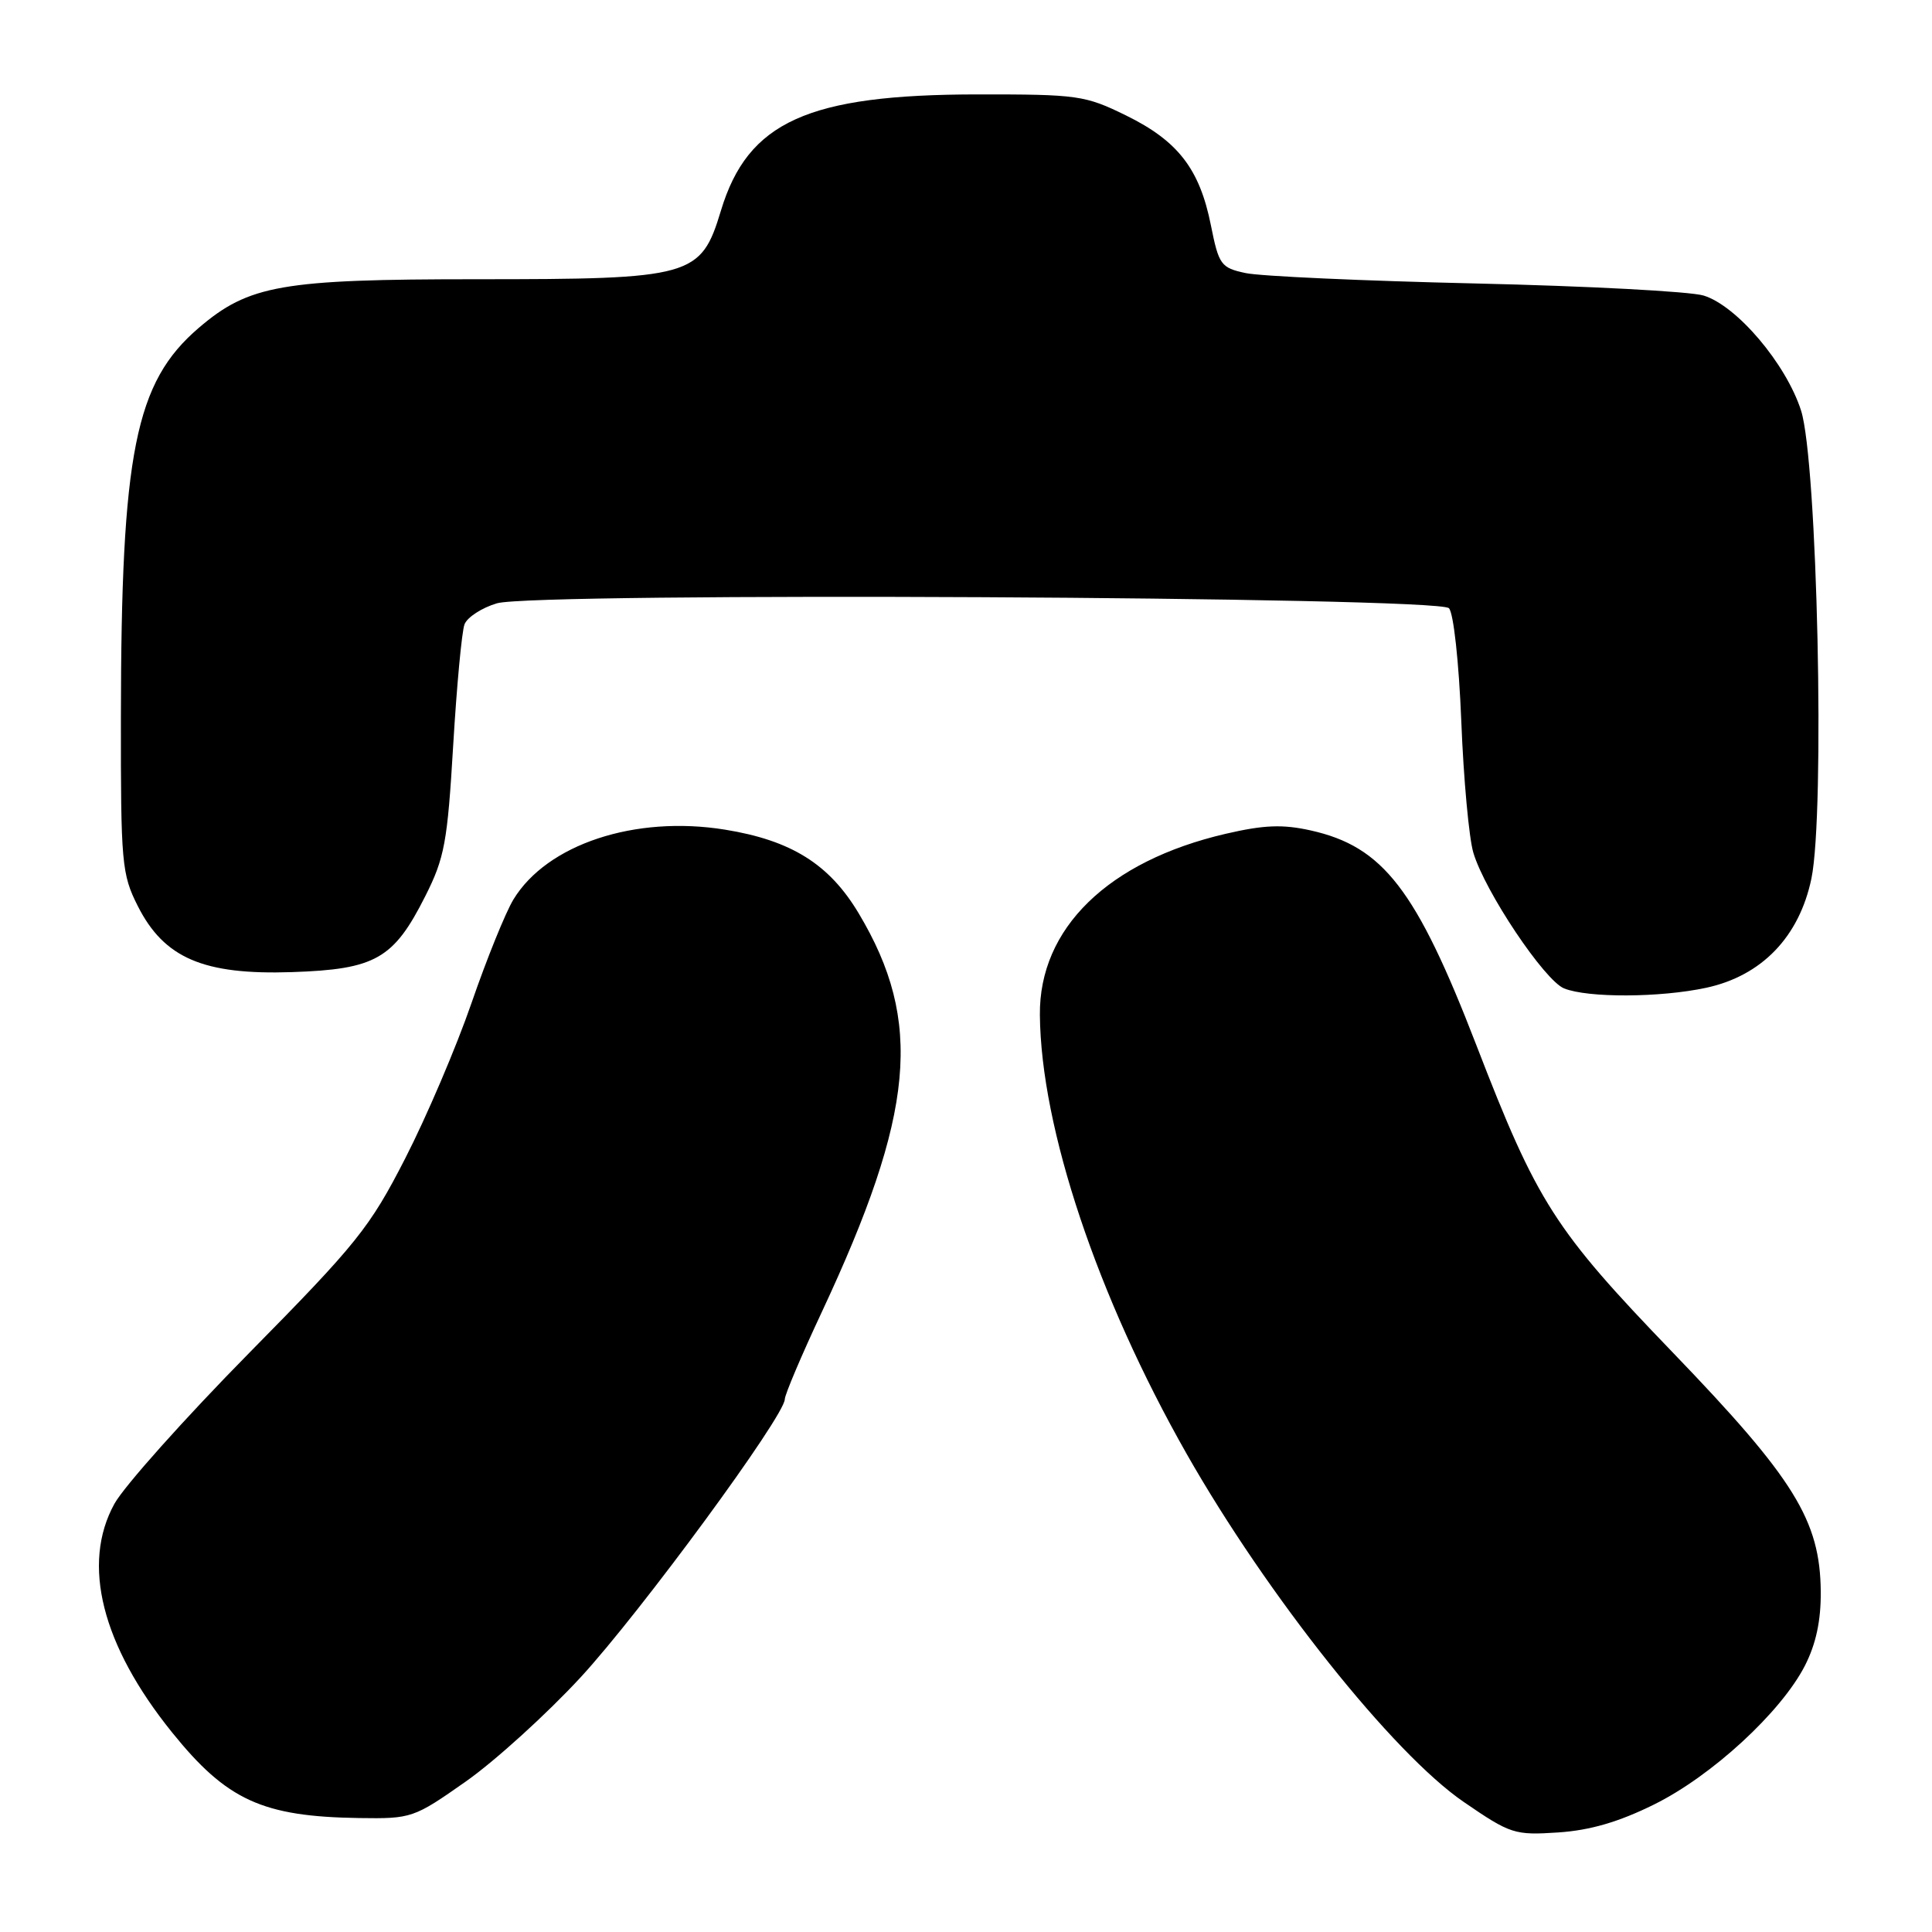 <?xml version="1.0" encoding="UTF-8" standalone="no"?>
<!DOCTYPE svg PUBLIC "-//W3C//DTD SVG 1.1//EN" "http://www.w3.org/Graphics/SVG/1.1/DTD/svg11.dtd" >
<svg xmlns="http://www.w3.org/2000/svg" xmlns:xlink="http://www.w3.org/1999/xlink" version="1.1" viewBox="0 0 256 256">
 <g >
 <path fill="currentColor"
d=" M 219.18 239.10 C 226.83 235.32 236.01 226.86 239.16 220.71 C 240.63 217.83 241.29 214.74 241.26 210.91 C 241.18 201.46 237.76 195.94 221.65 179.21 C 205.95 162.91 203.68 159.35 195.63 138.50 C 187.66 117.86 183.29 112.19 173.69 110.04 C 169.97 109.21 167.50 109.30 162.42 110.48 C 146.83 114.10 137.68 123.01 137.79 134.48 C 137.92 149.46 145.40 171.81 157.24 192.65 C 167.90 211.40 184.59 232.37 193.97 238.78 C 200.15 243.02 200.69 243.19 206.46 242.81 C 210.69 242.53 214.50 241.42 219.18 239.10 Z  M 61.72 236.06 C 65.59 233.34 72.43 227.13 76.93 222.26 C 84.87 213.65 103.98 187.62 103.99 185.40 C 104.00 184.79 106.19 179.62 108.87 173.90 C 121.23 147.48 122.36 135.37 113.78 121.02 C 109.88 114.49 104.84 111.35 96.05 109.93 C 84.14 108.01 72.48 111.87 68.03 119.19 C 66.99 120.90 64.49 127.07 62.48 132.90 C 60.47 138.73 56.51 148.00 53.69 153.50 C 48.99 162.68 47.28 164.80 33.03 179.26 C 24.49 187.93 16.45 196.93 15.16 199.26 C 10.77 207.23 13.48 217.99 22.79 229.54 C 30.05 238.55 34.77 240.71 47.59 240.90 C 54.54 241.00 54.83 240.90 61.72 236.06 Z  M 226.06 130.89 C 233.43 129.31 238.41 124.14 240.02 116.42 C 241.84 107.63 240.81 61.16 238.65 54.40 C 236.66 48.20 230.13 40.50 225.73 39.16 C 223.95 38.62 210.35 37.90 195.50 37.56 C 180.65 37.22 166.94 36.60 165.03 36.18 C 161.78 35.48 161.50 35.10 160.45 29.85 C 158.96 22.39 156.09 18.68 149.23 15.31 C 143.77 12.63 142.83 12.50 129.50 12.51 C 107.05 12.53 99.09 16.13 95.53 27.90 C 92.87 36.69 91.75 37.00 63.16 37.00 C 37.31 37.00 32.98 37.76 26.33 43.45 C 17.91 50.66 16.05 59.97 16.02 95.04 C 16.00 114.37 16.13 115.84 18.25 120.04 C 21.74 126.96 26.96 129.20 38.68 128.81 C 49.75 128.44 52.16 127.07 56.35 118.75 C 58.91 113.68 59.29 111.60 60.05 98.76 C 60.52 90.88 61.19 83.67 61.55 82.73 C 61.91 81.79 63.85 80.53 65.85 79.94 C 70.92 78.45 190.46 79.06 191.99 80.59 C 192.60 81.20 193.31 87.67 193.63 95.59 C 193.93 103.24 194.65 111.08 195.23 113.00 C 196.77 118.15 204.65 129.92 207.25 130.97 C 210.41 132.24 219.95 132.20 226.06 130.89 Z "/>
</g>
</svg>